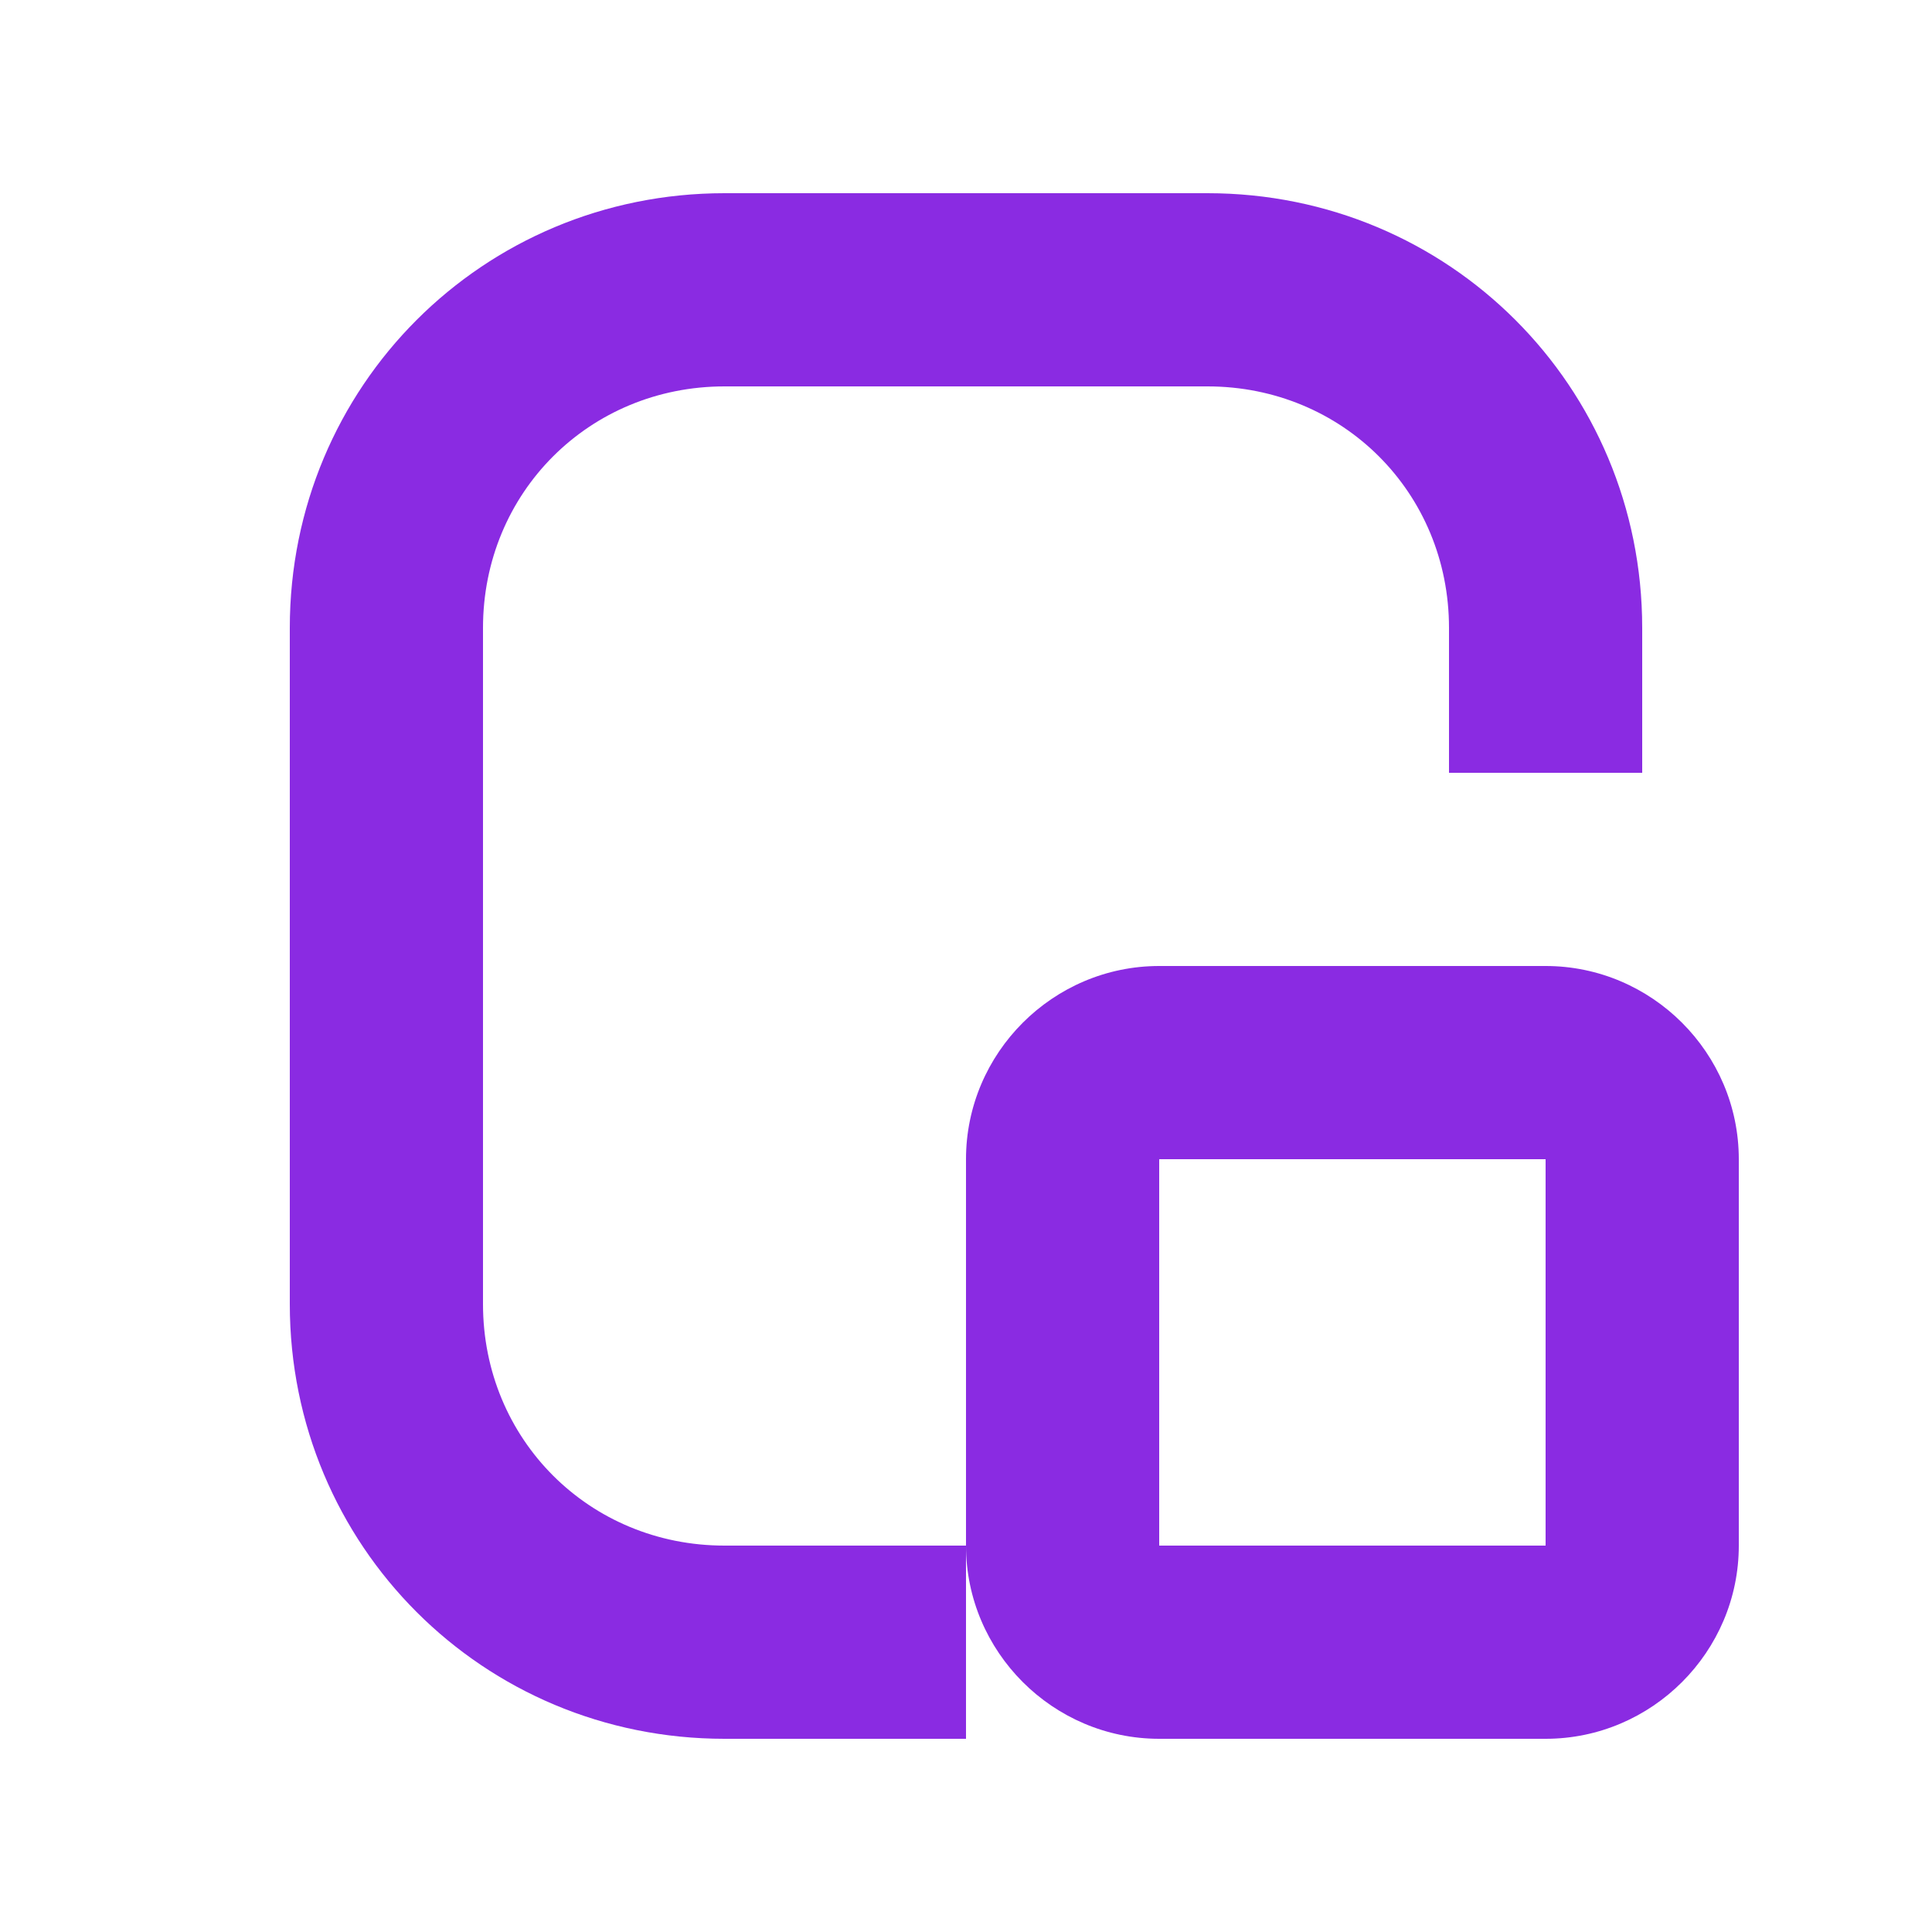 <svg width="20" height="20" viewBox="0 0 20 20" fill="none" xmlns="http://www.w3.org/2000/svg">
  <path d="M17 6.5c0-2.5-2-4.5-4.5-4.5h-5C5 2 3 4 3 6.5v7C3 16 5 18 7.5 18H10v-2H7.5C6.1 16 5 14.9 5 13.5v-7C5 5.1 6.1 4 7.5 4h5C13.9 4 15 5.1 15 6.5V8h2V6.5z" fill="#8A2BE2"/>
  <path d="M12 10c-1.1 0-2 .9-2 2v4c0 1.1.9 2 2 2h4c1.1 0 2-.9 2-2v-4c0-1.1-.9-2-2-2h-4zm0 2h4v4h-4v-4z" fill="#8A2BE2"/>
</svg> 